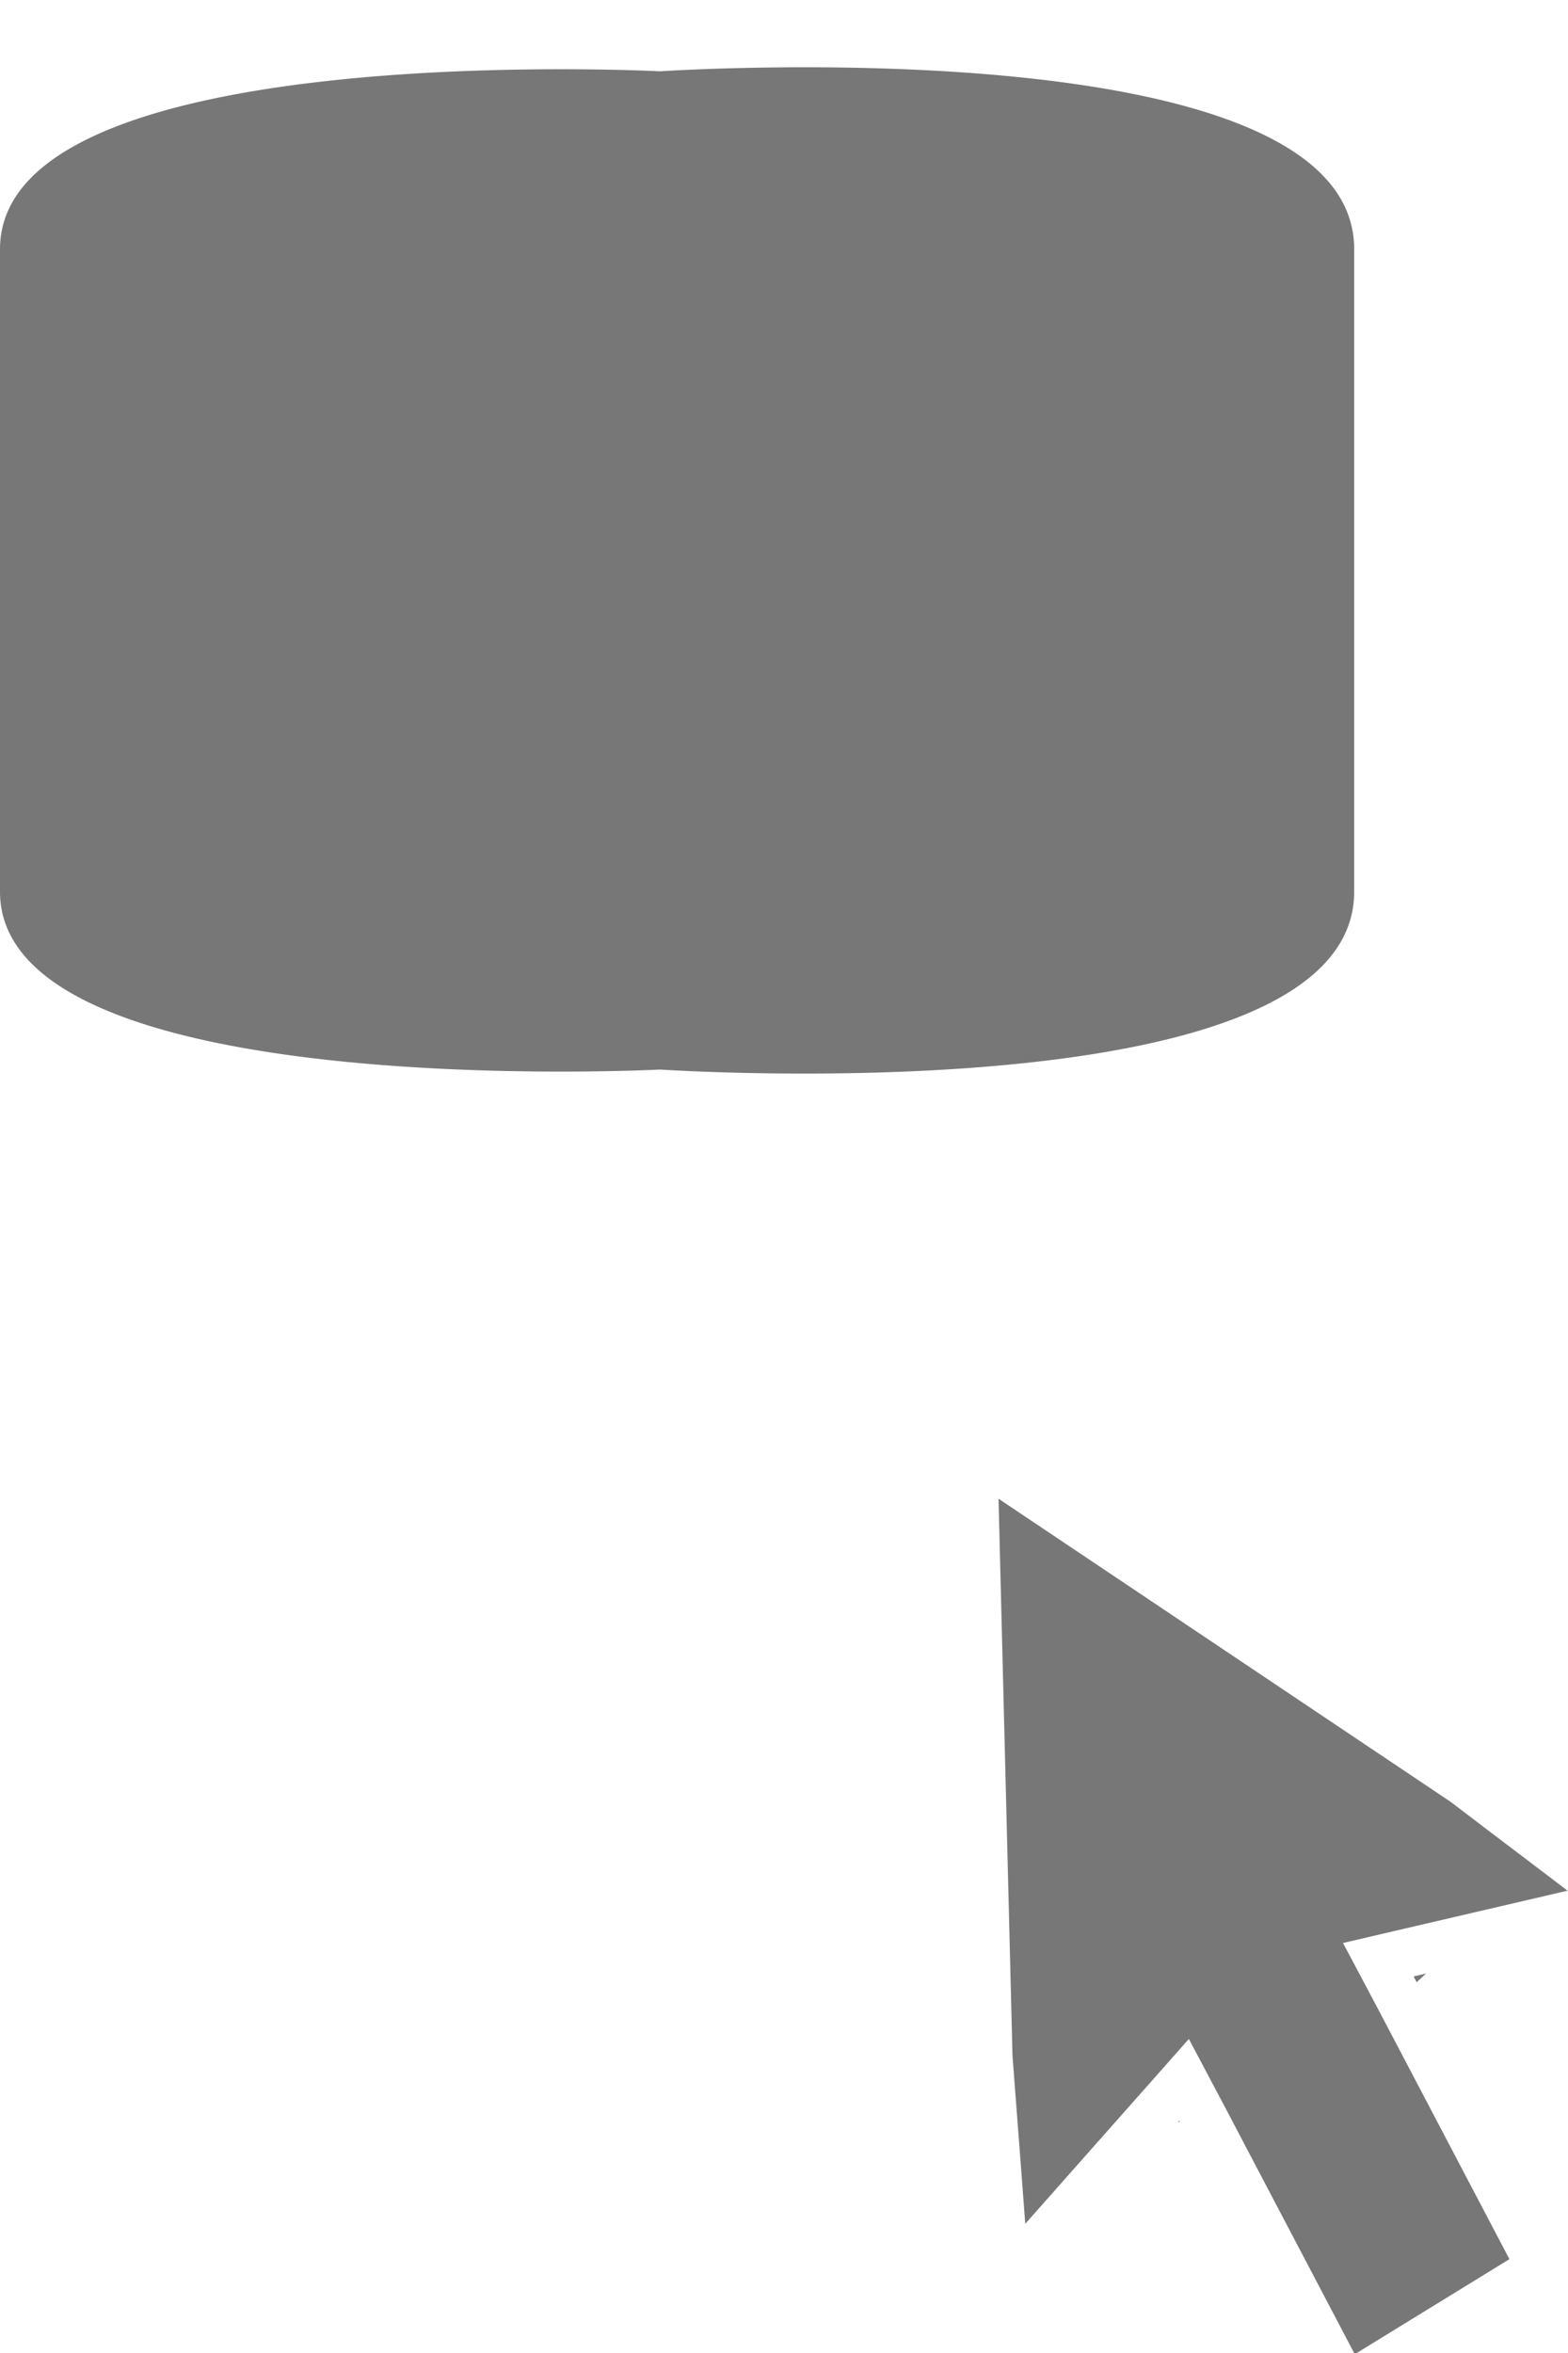 <svg xmlns="http://www.w3.org/2000/svg" preserveAspectRatio="xMidYMid" width="22" height="33" viewBox="0 0 22 33"><defs><style>.cls-1{fill:#777;fill-rule:evenodd}</style></defs><path d="M20.008 27.678a7.558 7.558 0 0 1-.131.122l-.043-.081.174-.041zm.844-.896l-1.135.264-.874.204.206.387.315.594 1.814 3.453-2.17 1.333-1.836-3.494-.317-.598-.175-.329-.506.572-.791.893-.998 1.127-.075-.991-.052-.681-.052-.685-.196-7.812 6.346 4.253.521.397.519.393.598.454-1.142.266zM9.261 15S0 15.482 0 12.505v-9.01C0 .518 9.261 1 9.261 1S19 .345 19 3.495v9.01C19 15.655 9.261 15 9.261 15zm7.293 14.754a.332.332 0 0 0-.029.01l.021-.024.008.014z" class="cls-1"/></svg>